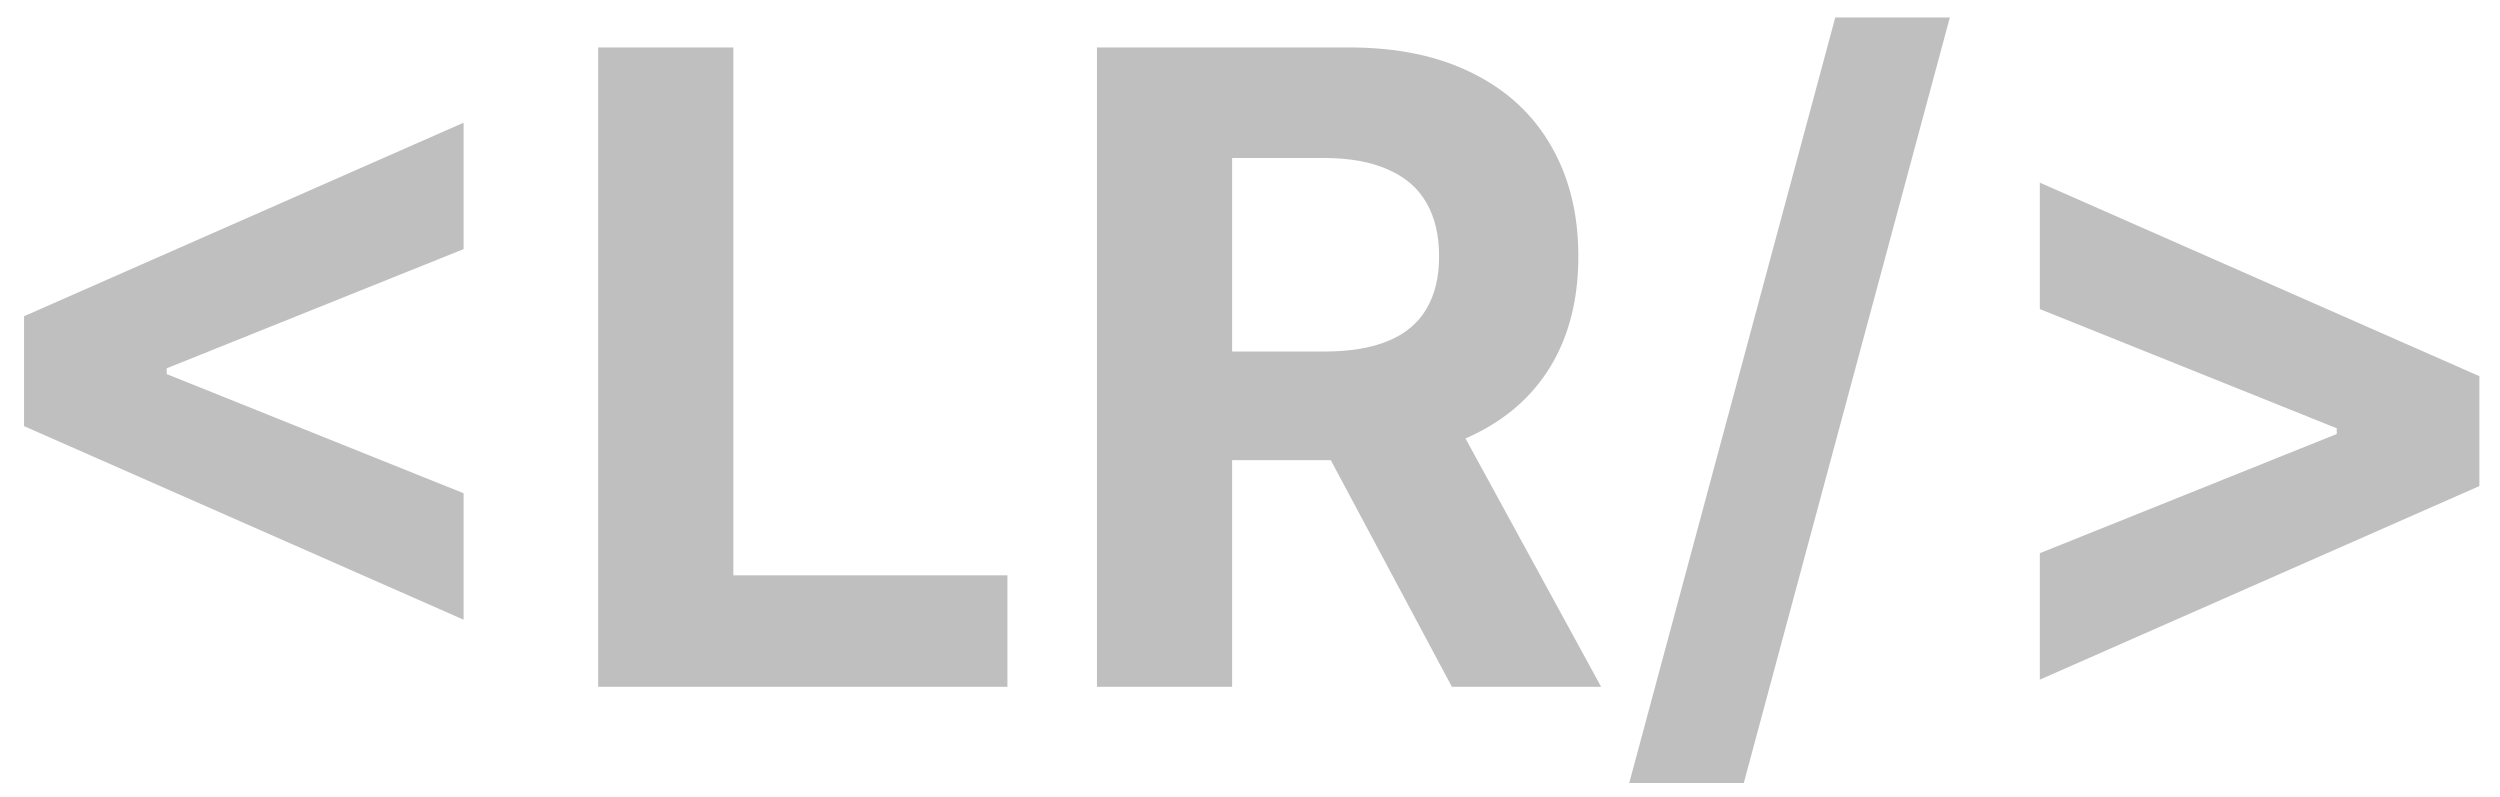 <svg width="91" height="29" viewBox="0 0 91 29" fill="none" xmlns="http://www.w3.org/2000/svg">
<path d="M0.875 15.511V11.511L16.875 4.466V9.068L5.92 13.466L6.068 13.227V13.796L5.92 13.557L16.875 17.954V22.557L0.875 15.511ZM21.773 25V1.727H26.693V20.943H36.67V25H21.773ZM39.929 25V1.727H49.111C50.868 1.727 52.368 2.042 53.611 2.67C54.861 3.292 55.812 4.174 56.463 5.318C57.122 6.455 57.452 7.792 57.452 9.33C57.452 10.875 57.118 12.204 56.452 13.318C55.785 14.424 54.819 15.273 53.554 15.864C52.296 16.454 50.774 16.75 48.986 16.75H42.838V12.796H48.19C49.13 12.796 49.91 12.667 50.531 12.409C51.153 12.152 51.615 11.765 51.918 11.25C52.228 10.735 52.383 10.095 52.383 9.33C52.383 8.557 52.228 7.905 51.918 7.375C51.615 6.845 51.149 6.443 50.52 6.17C49.899 5.89 49.115 5.75 48.168 5.75H44.849V25H39.929ZM52.497 14.409L58.281 25H52.849L47.19 14.409H52.497ZM70.974 0.636L63.474 28.5H59.304L66.804 0.636H70.974ZM90.25 17.693L74.25 24.739V20.136L85.204 15.739L85.057 15.977V15.409L85.204 15.648L74.25 11.25V6.648L90.25 13.693V17.693Z" fill="#BFBFBF"/>
</svg>
